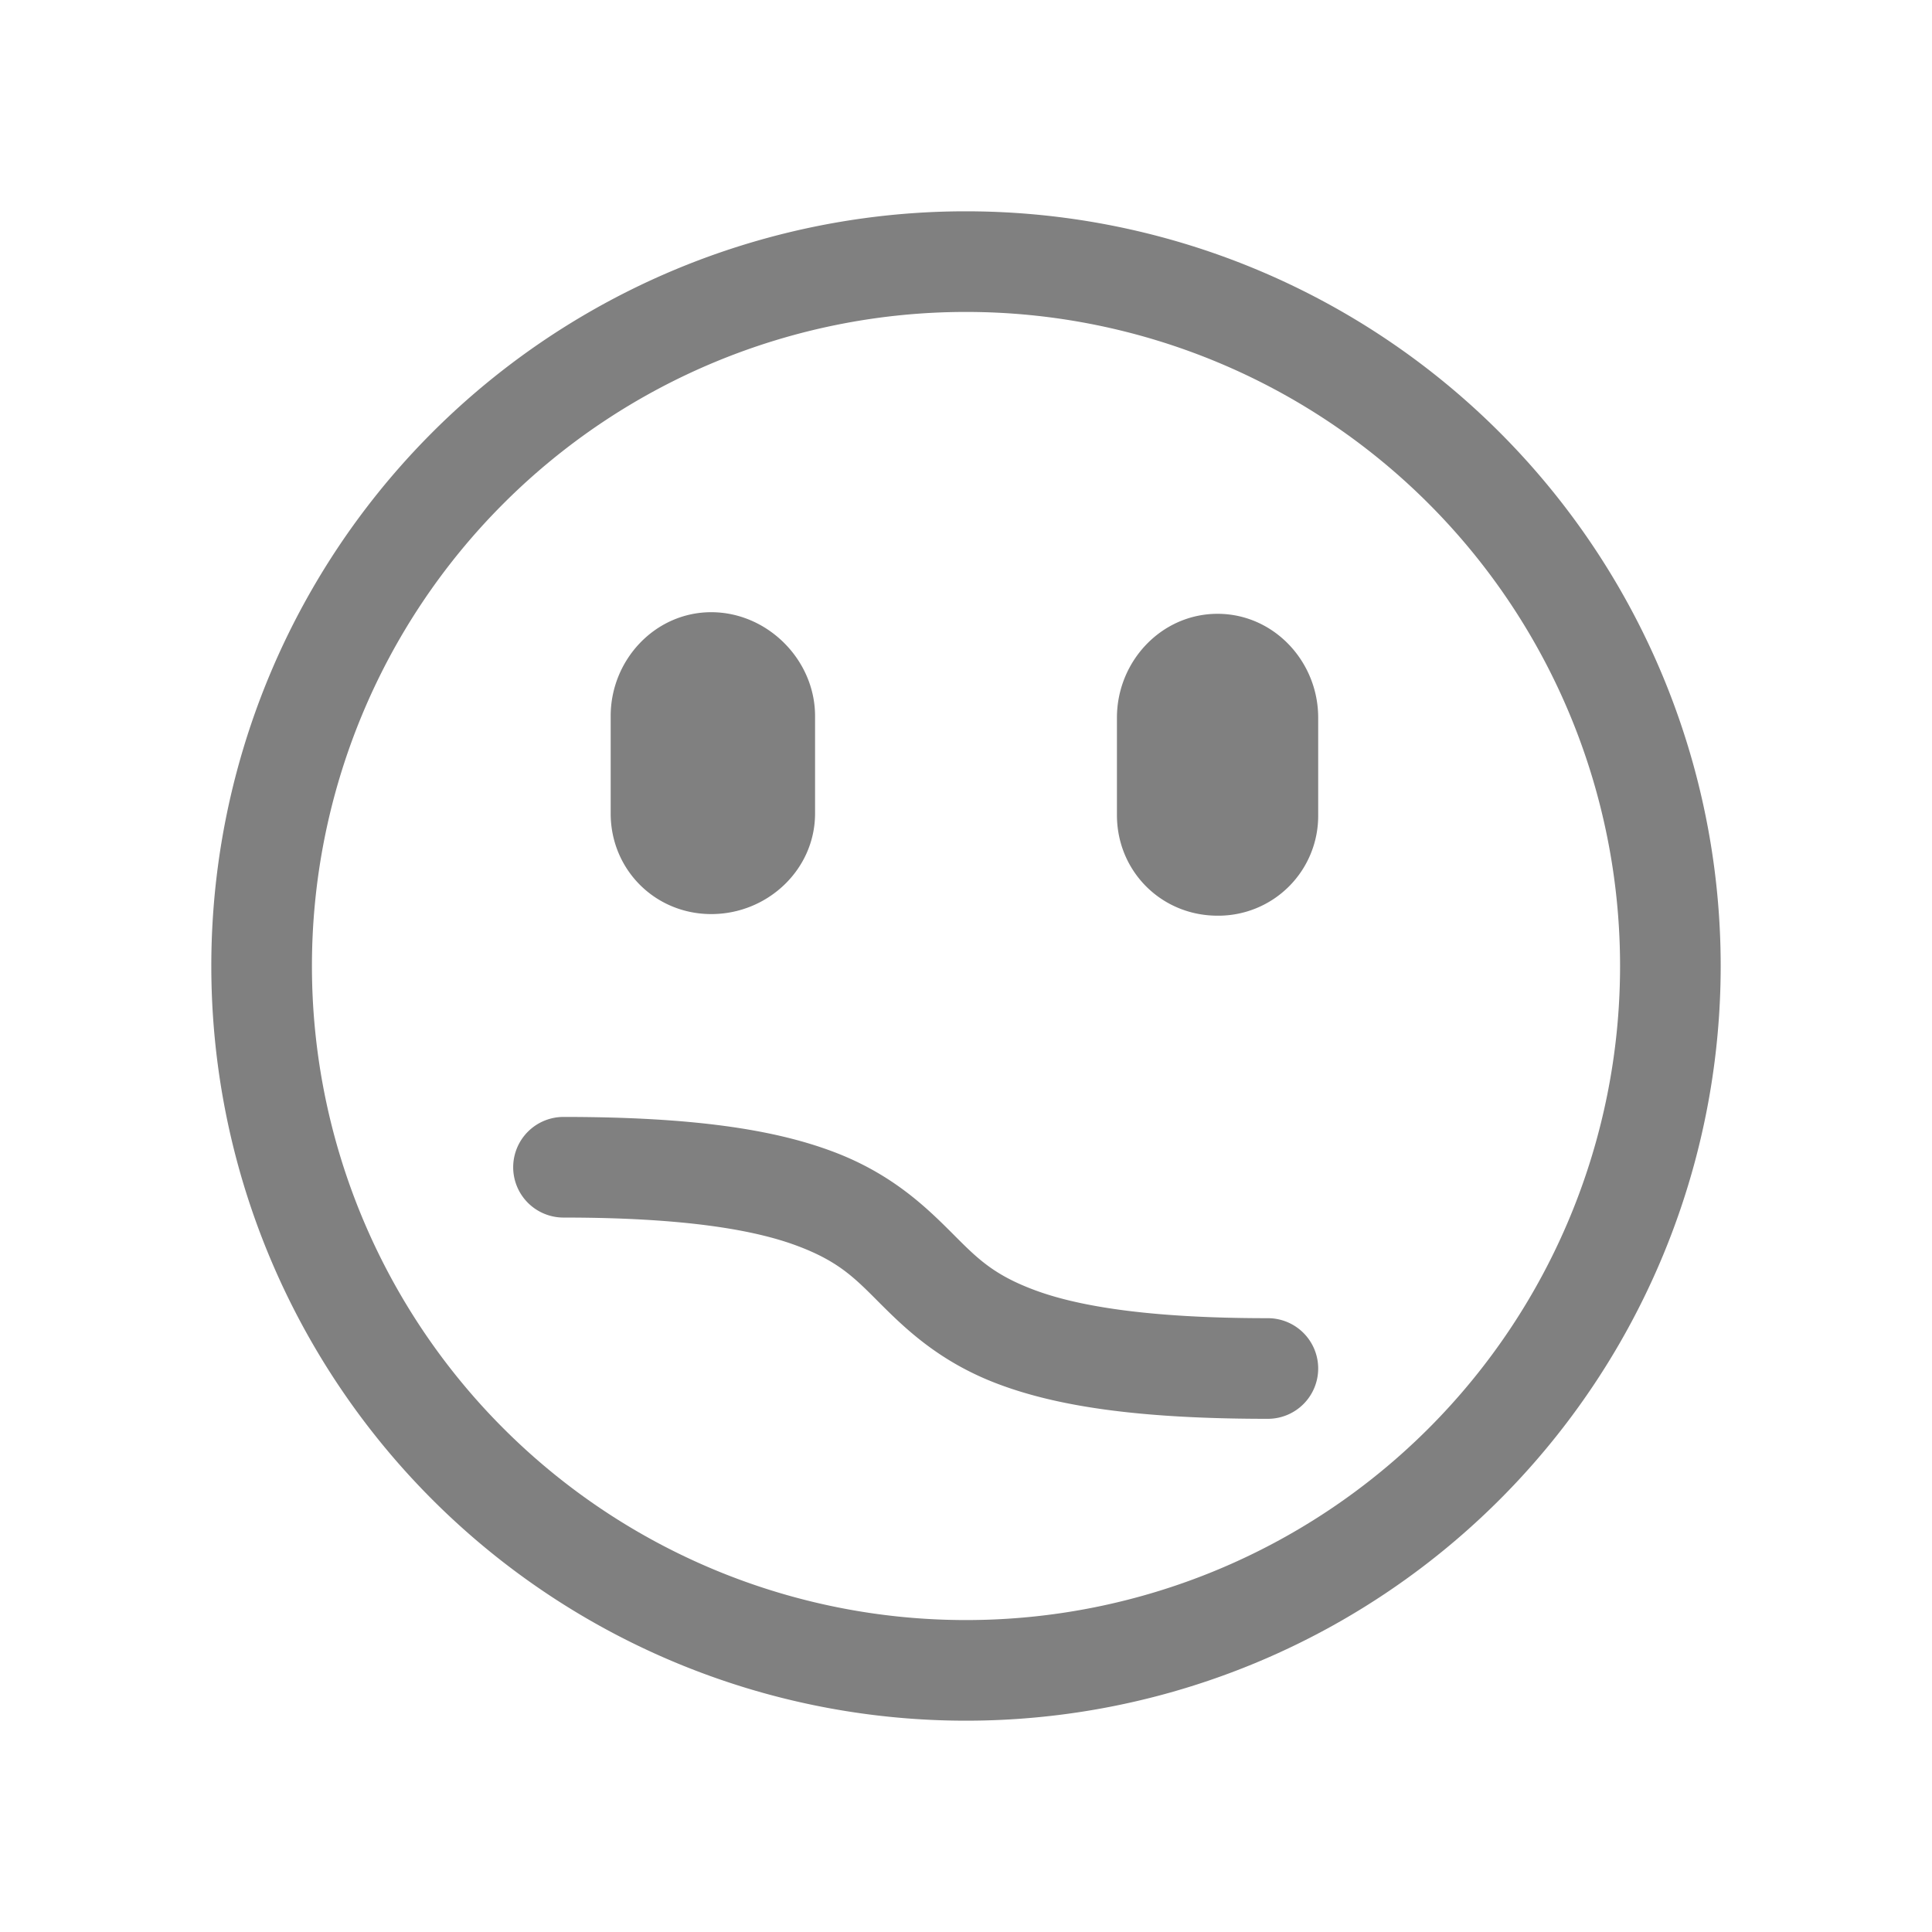 <svg width="24" height="24" xmlns="http://www.w3.org/2000/svg"><path style="display:inline;fill:gray;fill-opacity:1;stroke:none;stroke-width:1" d="M11.954 2.625A9.375 9.375 0 0 0 2.625 12 9.375 9.375 0 0 0 12 21.375 9.375 9.375 0 0 0 21.375 12 9.375 9.375 0 0 0 12 2.625a9.375 9.375 0 0 0-.046 0zM12 3.875A8.125 8.125 0 0 1 20.125 12 8.125 8.125 0 0 1 12 20.125 8.125 8.125 0 0 1 3.875 12 8.125 8.125 0 0 1 12 3.875zm-3.164 3.73c-.698 0-1.25.592-1.25 1.29v1.21c0 .698.552 1.25 1.25 1.25s1.289-.552 1.289-1.25v-1.21c0-.698-.591-1.29-1.29-1.29zm6.289.02c-.698 0-1.25.591-1.25 1.29v1.21c0 .698.552 1.25 1.25 1.25a1.24 1.24 0 0 0 1.25-1.25v-1.21c0-.699-.552-1.29-1.25-1.29zM7 13.875a.625.625 0 0 0-.625.625.625.625 0 0 0 .625.625c1.52 0 2.387.157 2.905.352.518.194.716.402 1.028.715.313.312.74.729 1.472 1.003.732.275 1.74.43 3.345.43a.625.625 0 0 0 .625-.625.625.625 0 0 0-.625-.625c-1.52 0-2.387-.157-2.905-.352-.518-.194-.716-.402-1.028-.715-.313-.312-.74-.729-1.472-1.003-.732-.275-1.74-.43-3.345-.43z"/></svg>